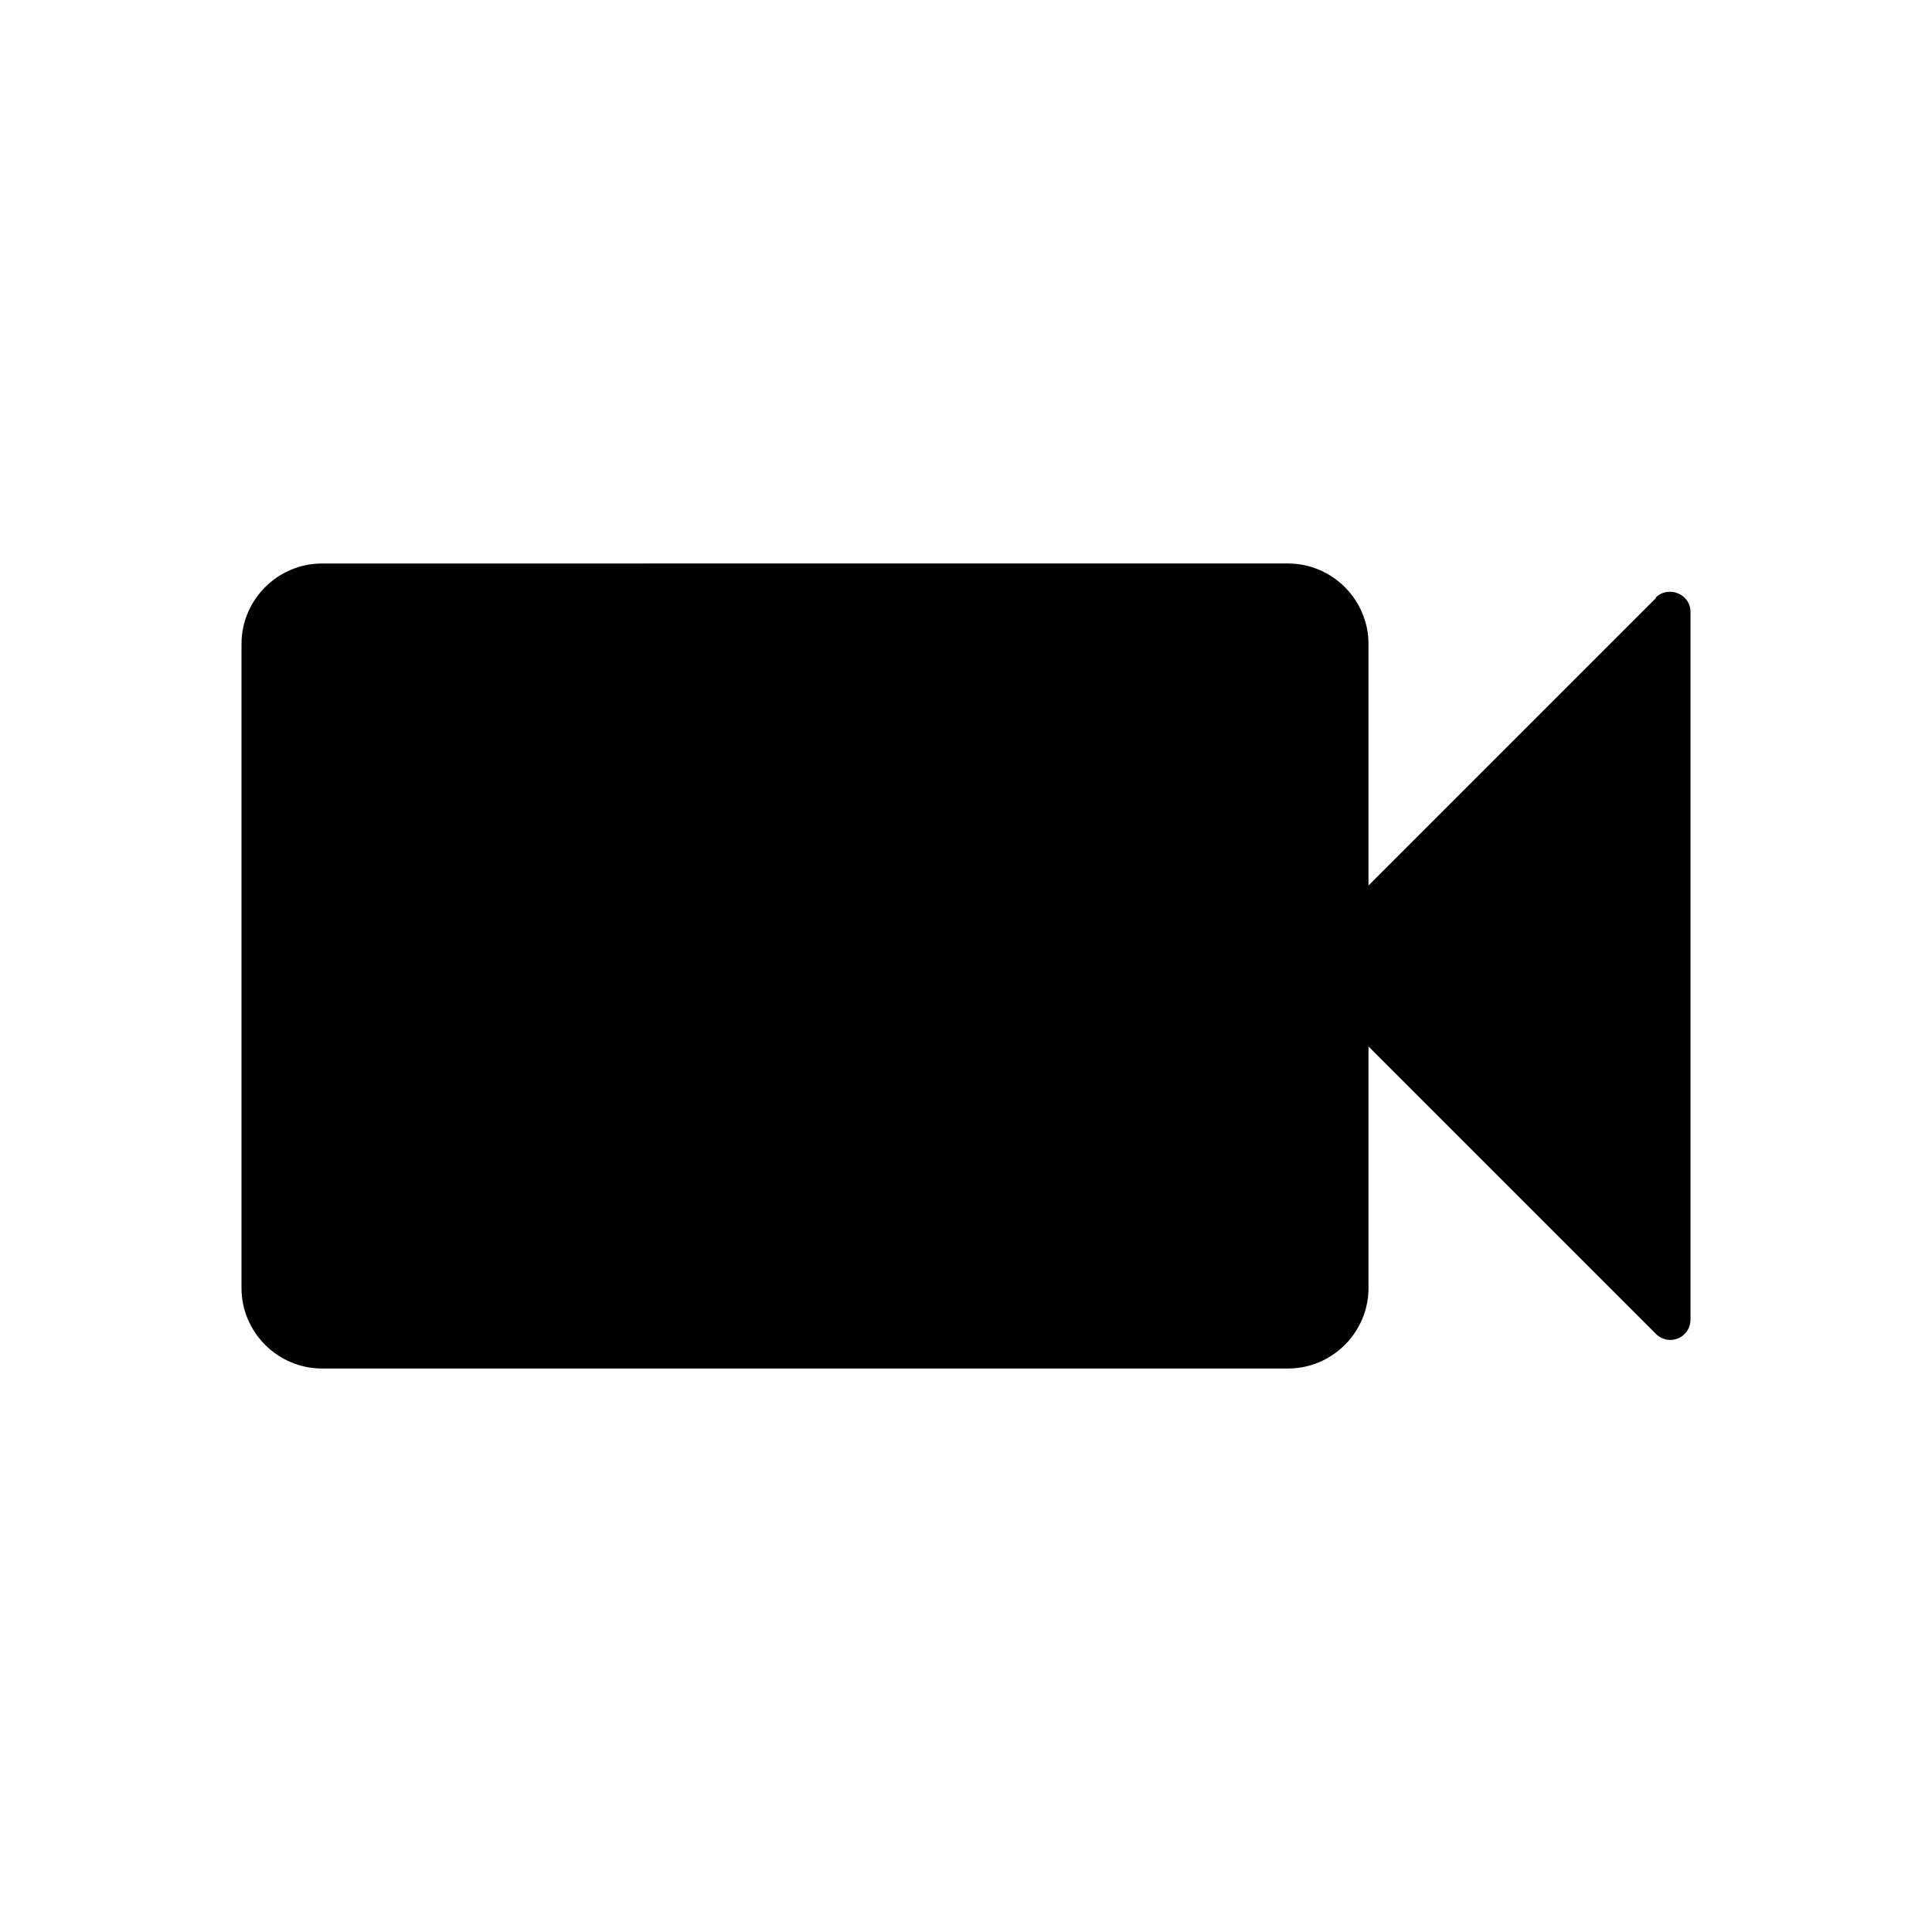 <svg xmlns="http://www.w3.org/2000/svg" width="24" height="24" fill="currentColor" viewBox="0 0 24 24">
  <path d="m20.57,7.43l-3.57,3.57v-3c0-.55-.45-1-1-1H4c-.55,0-1,.45-1,1v8c0,.55.45,1,1,1h12c.55,0,1-.45,1-1v-3l3.57,3.57c.16.16.43.05.43-.18V7.6c0-.22-.27-.33-.43-.18Z"/>
</svg>
